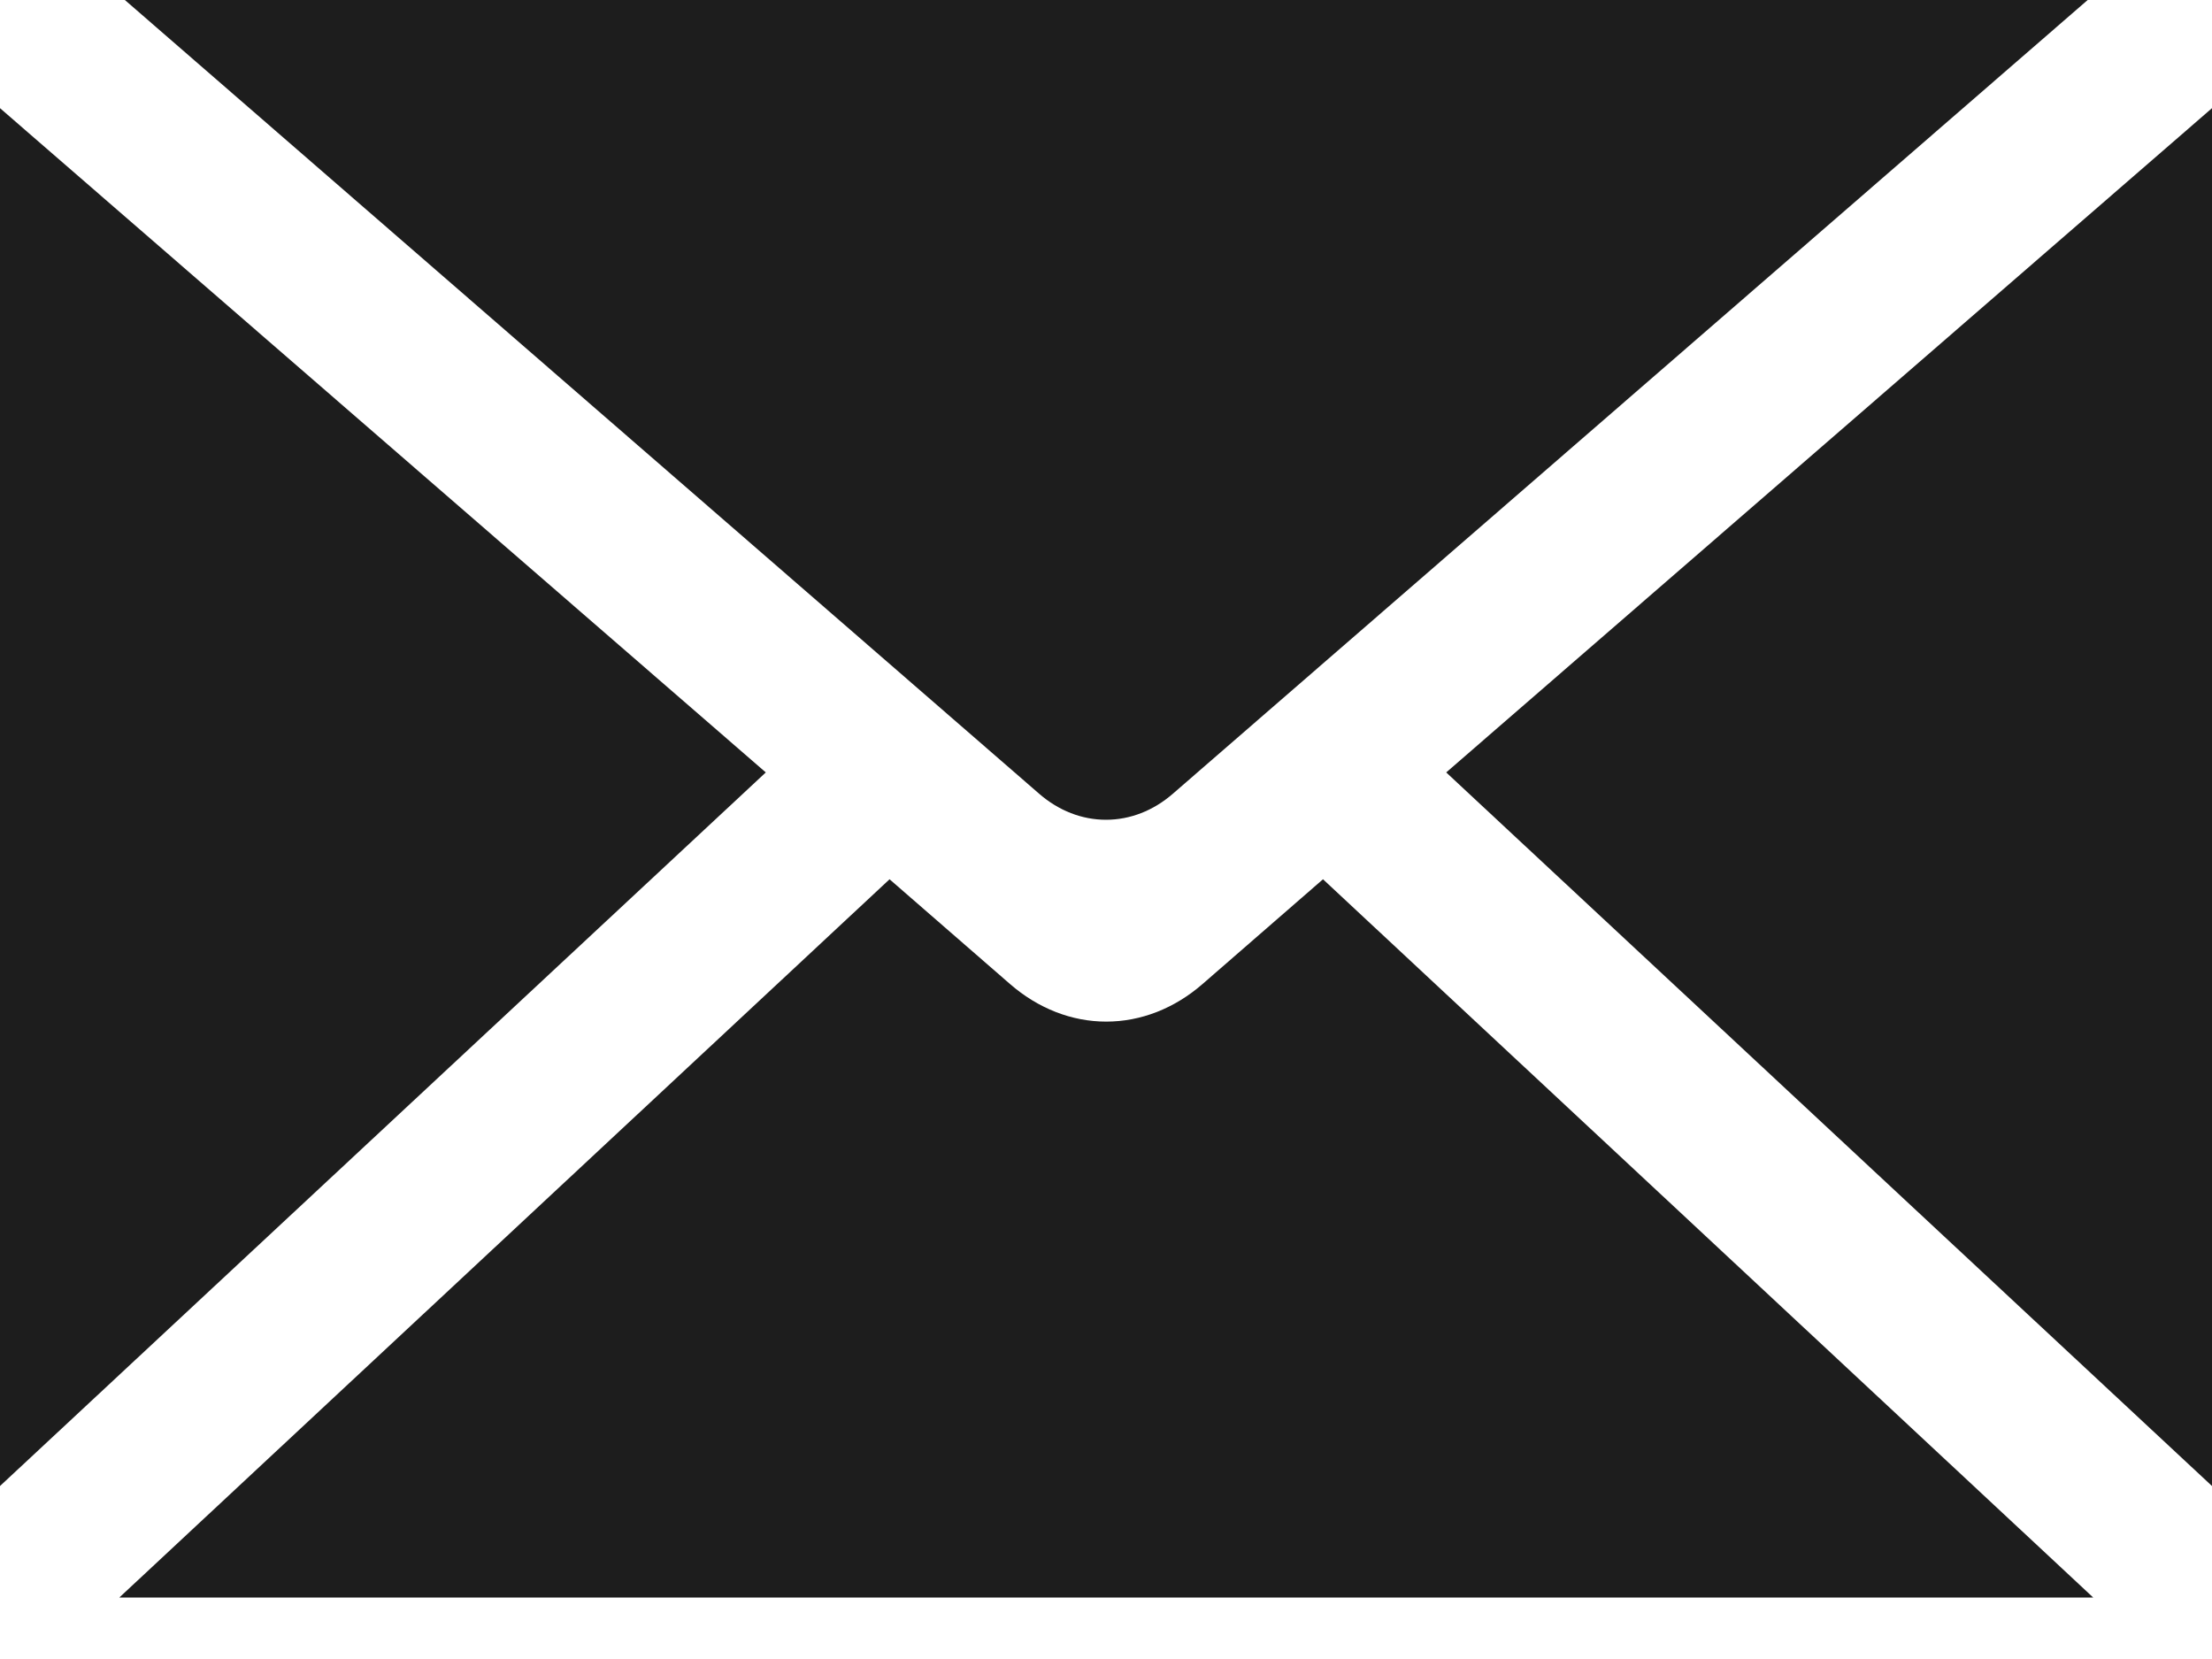 <svg width="20" height="15" viewBox="0 0 20 15" fill="none" xmlns="http://www.w3.org/2000/svg">
<path d="M10.604 7.177L18.876 0H1.129L9.396 7.177C9.572 7.33 9.783 7.412 10 7.412C10.217 7.412 10.428 7.33 10.604 7.177Z" fill="#1D1D1D"/>
<path d="M20 0.978L13.076 6.984L20 13.436V0.978Z" fill="#1D1D1D"/>
<path d="M18.926 14.444L11.962 7.95L10.873 8.897C10.619 9.118 10.315 9.237 10.002 9.237C9.69 9.237 9.386 9.118 9.132 8.897L8.043 7.95L1.079 14.444H18.926Z" fill="#1D1D1D"/>
<path d="M0 13.436L6.924 6.984L0 0.978V13.436Z" fill="#1D1D1D"/>
</svg>
